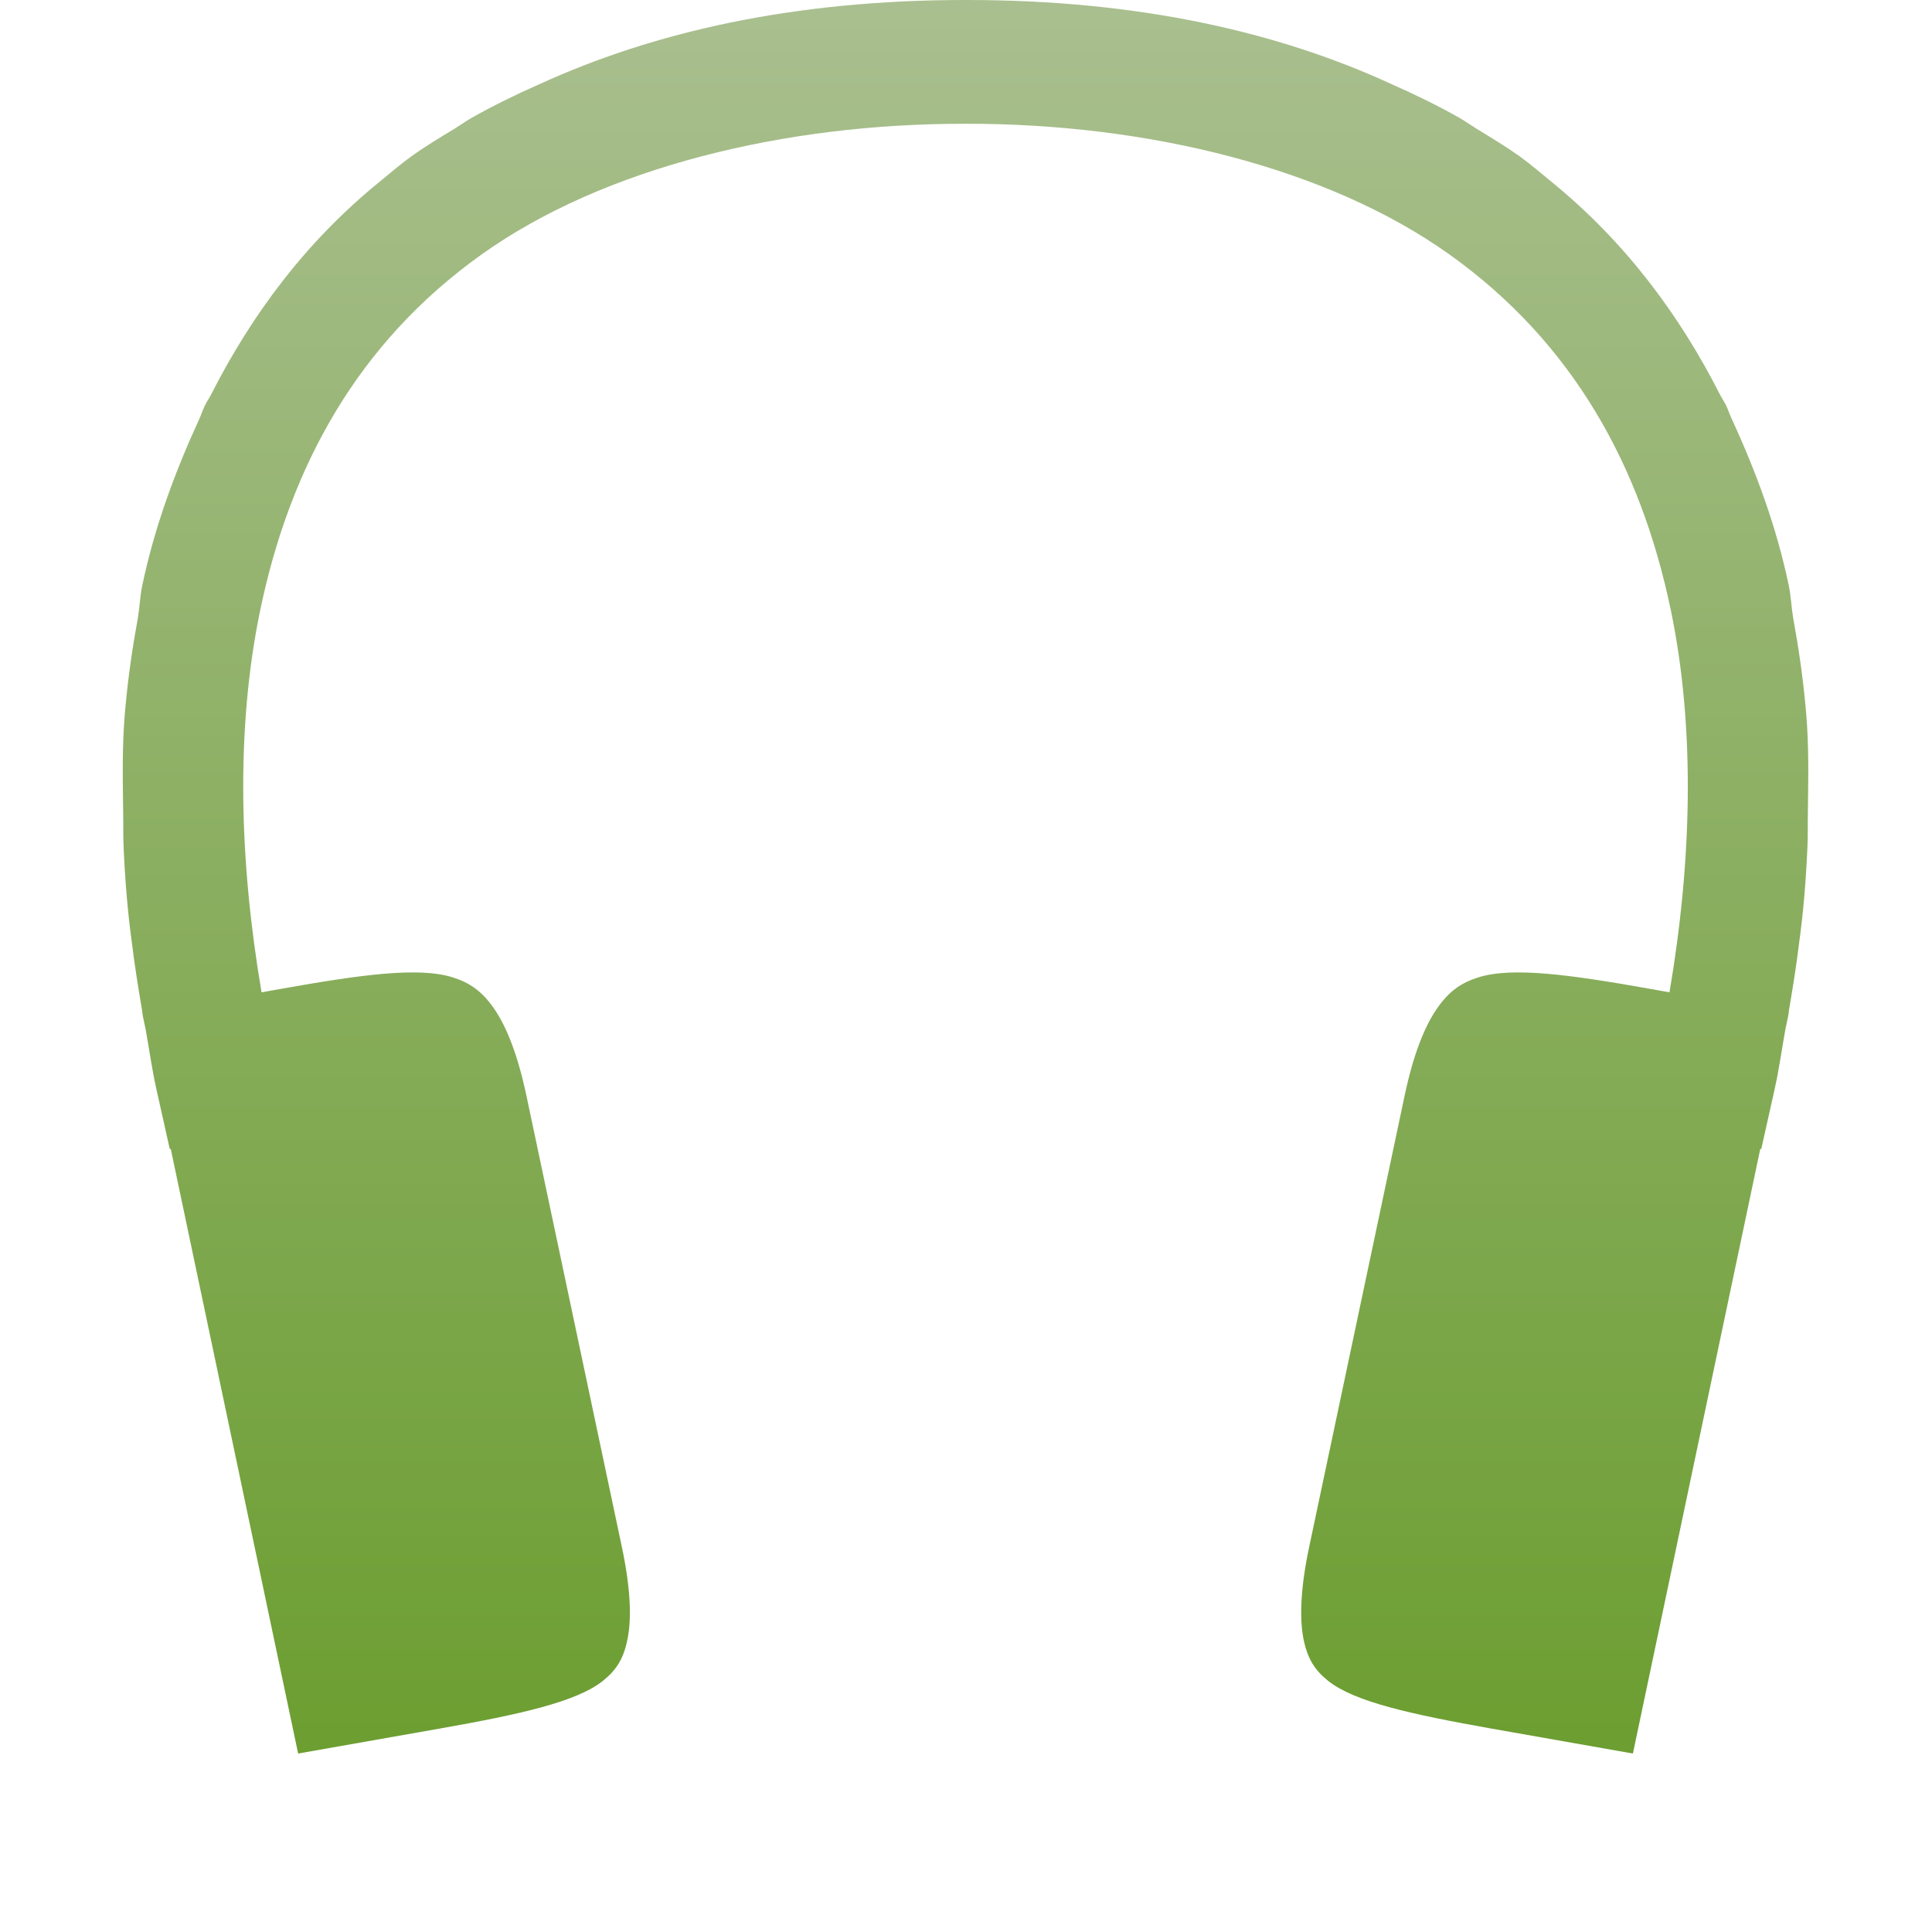 <svg xmlns="http://www.w3.org/2000/svg" width="16" height="16" version="1.1">
 <defs>
  <style id="current-color-scheme" type="text/css">
   .ColorScheme-Text { color: #939597; } .ColorScheme-Highlight { color: #5294e2; }
  </style>
  <linearGradient id="arrongin" x1="0%" x2="0%" y1="0%" y2="100%">
   <stop offset="0%" style="stop-color: #dd9b44; stop-opacity: 1"/>
   <stop offset="100%" style="stop-color: #ad6c16; stop-opacity: 1"/>
  </linearGradient>
  <linearGradient id="aurora" x1="0%" x2="0%" y1="0%" y2="100%">
   <stop offset="0%" style="stop-color: #09D4DF; stop-opacity: 1"/>
   <stop offset="100%" style="stop-color: #9269F4; stop-opacity: 1"/>
  </linearGradient>
  <linearGradient id="cyberneon" x1="0%" x2="0%" y1="0%" y2="100%">
    <stop offset="0" style="stop-color: #0abdc6; stop-opacity: 1"/>
    <stop offset="1" style="stop-color: #ea00d9; stop-opacity: 1"/>
  </linearGradient>
  <linearGradient id="fitdance" x1="0%" x2="0%" y1="0%" y2="100%">
   <stop offset="0%" style="stop-color: #1AD6AB; stop-opacity: 1"/>
   <stop offset="100%" style="stop-color: #329DB6; stop-opacity: 1"/>
  </linearGradient>
  <linearGradient id="oomox" x1="0%" x2="0%" y1="0%" y2="100%">
   <stop offset="0%" style="stop-color: #a9bf8f; stop-opacity: 1"/>
   <stop offset="100%" style="stop-color: #6c9e31; stop-opacity: 1"/>
  </linearGradient>
  <linearGradient id="rainblue" x1="0%" x2="0%" y1="0%" y2="100%">
   <stop offset="0%" style="stop-color: #00F260; stop-opacity: 1"/>
   <stop offset="100%" style="stop-color: #0575E6; stop-opacity: 1"/>
  </linearGradient>
  <linearGradient id="sunrise" x1="0%" x2="0%" y1="0%" y2="100%">
   <stop offset="0%" style="stop-color:  #FF8501; stop-opacity: 1"/>
   <stop offset="100%" style="stop-color:  #FFCB01; stop-opacity: 1"/>
  </linearGradient>
  <linearGradient id="telinkrin" x1="0%" x2="0%" y1="0%" y2="100%">
   <stop offset="0%" style="stop-color:  #b2ced6; stop-opacity: 1"/>
   <stop offset="100%" style="stop-color:  #6da5b7; stop-opacity: 1"/>
  </linearGradient>
  <linearGradient id="60spsycho" x1="0%" x2="0%" y1="0%" y2="100%">
   <stop offset="0%" style="stop-color:  #df5940; stop-opacity: 1"/>
   <stop offset="25%" style="stop-color:  #d8d15f; stop-opacity: 1"/>
   <stop offset="50%" style="stop-color:  #e9882a; stop-opacity: 1"/>
   <stop offset="100%" style="stop-color:  #279362; stop-opacity: 1"/>
  </linearGradient>
  <linearGradient id="90ssummer" x1="0%" x2="0%" y1="0%" y2="100%">
   <stop offset="0%" style="stop-color:  #f618c7; stop-opacity: 1"/>
   <stop offset="20%" style="stop-color:  #94ffab; stop-opacity: 1"/>
   <stop offset="50%" style="stop-color:  #fbfd54; stop-opacity: 1"/>
   <stop offset="100%" style="stop-color:  #0f83ae; stop-opacity: 1"/>
  </linearGradient>
 </defs>
 <g transform="translate(-452,-140)">
  <path fill="url(#oomox)" class="ColorScheme-Text" d="m 460,140 c -1.437,-8.2e-4 -2.595,0.268 -3.537,0.699 -0.193,0.085 -0.38,0.177 -0.561,0.279 -0.049,0.029 -0.093,0.06 -0.141,0.09 -0.119,0.072 -0.239,0.144 -0.352,0.225 -0.093,0.067 -0.177,0.14 -0.264,0.211 -0.613,0.498 -1.061,1.103 -1.395,1.76 -0.017,0.033 -0.039,0.065 -0.055,0.098 -0.016,0.034 -0.027,0.069 -0.043,0.104 -0.204,0.444 -0.373,0.902 -0.473,1.379 -0.019,0.089 -0.022,0.181 -0.037,0.271 -0.045,0.245 -0.08,0.488 -0.102,0.727 -0.002,0.022 -0.004,0.043 -0.006,0.065 -0.024,0.287 -0.017,0.549 -0.014,0.818 0.002,0.1 -7.9e-4,0.199 0.004,0.299 0.013,0.288 0.035,0.545 0.07,0.795 0.021,0.175 0.049,0.347 0.078,0.52 0.005,0.023 0.007,0.056 0.012,0.078 v 0.002 l 0.021,0.098 c 0.031,0.17 0.054,0.343 0.092,0.51 l 0.109,0.488 0.008,-0.002 1.055,5.008 1.174,-0.207 c 0.66,-0.117 1.131,-0.22 1.35,-0.395 0.11,-0.088 0.173,-0.183 0.205,-0.352 0.033,-0.169 0.024,-0.415 -0.047,-0.752 l -0.791,-3.74 c -0.071,-0.336 -0.163,-0.568 -0.264,-0.717 -0.101,-0.148 -0.203,-0.219 -0.344,-0.264 -0.282,-0.09 -0.759,-0.024 -1.424,0.094 l -0.162,0.029 c -0.182,-1.069 -0.218,-2.172 -0.01,-3.17 0.247,-1.182 0.803,-2.206 1.83,-2.939 1.011,-0.723 2.515,-1.087 4.01,-1.084 1.495,-0.003 2.998,0.361 4.01,1.084 1.027,0.734 1.583,1.757 1.83,2.939 0.208,0.998 0.172,2.101 -0.01,3.17 l -0.162,-0.029 c -0.665,-0.118 -1.141,-0.184 -1.424,-0.094 -0.141,0.045 -0.243,0.115 -0.344,0.264 -0.101,0.148 -0.193,0.38 -0.264,0.717 l -0.791,3.74 c -0.071,0.336 -0.079,0.583 -0.047,0.752 0.033,0.169 0.095,0.264 0.205,0.352 0.219,0.175 0.689,0.277 1.35,0.395 l 1.174,0.207 1.055,-5.008 0.008,0.002 0.109,-0.488 c 0.038,-0.167 0.061,-0.34 0.092,-0.51 l 0.021,-0.098 v -0.002 c 0.005,-0.022 0.007,-0.055 0.012,-0.078 0.029,-0.173 0.057,-0.345 0.078,-0.52 0.035,-0.25 0.057,-0.507 0.07,-0.795 0.005,-0.1 0.002,-0.199 0.004,-0.299 0.003,-0.269 0.01,-0.531 -0.014,-0.818 -0.002,-0.022 -0.004,-0.043 -0.006,-0.065 -0.022,-0.239 -0.057,-0.481 -0.102,-0.727 -0.015,-0.09 -0.018,-0.182 -0.037,-0.271 -0.1,-0.477 -0.268,-0.935 -0.473,-1.379 -0.016,-0.034 -0.027,-0.069 -0.043,-0.104 -0.016,-0.033 -0.038,-0.065 -0.055,-0.098 -0.334,-0.657 -0.782,-1.261 -1.395,-1.76 -0.087,-0.071 -0.171,-0.144 -0.264,-0.211 -0.113,-0.08 -0.232,-0.152 -0.352,-0.225 -0.047,-0.03 -0.092,-0.061 -0.141,-0.09 -0.18,-0.102 -0.368,-0.194 -0.561,-0.279 C 462.595,140.268 461.437,139.999 460,140 Z"/>
 </g>
</svg>